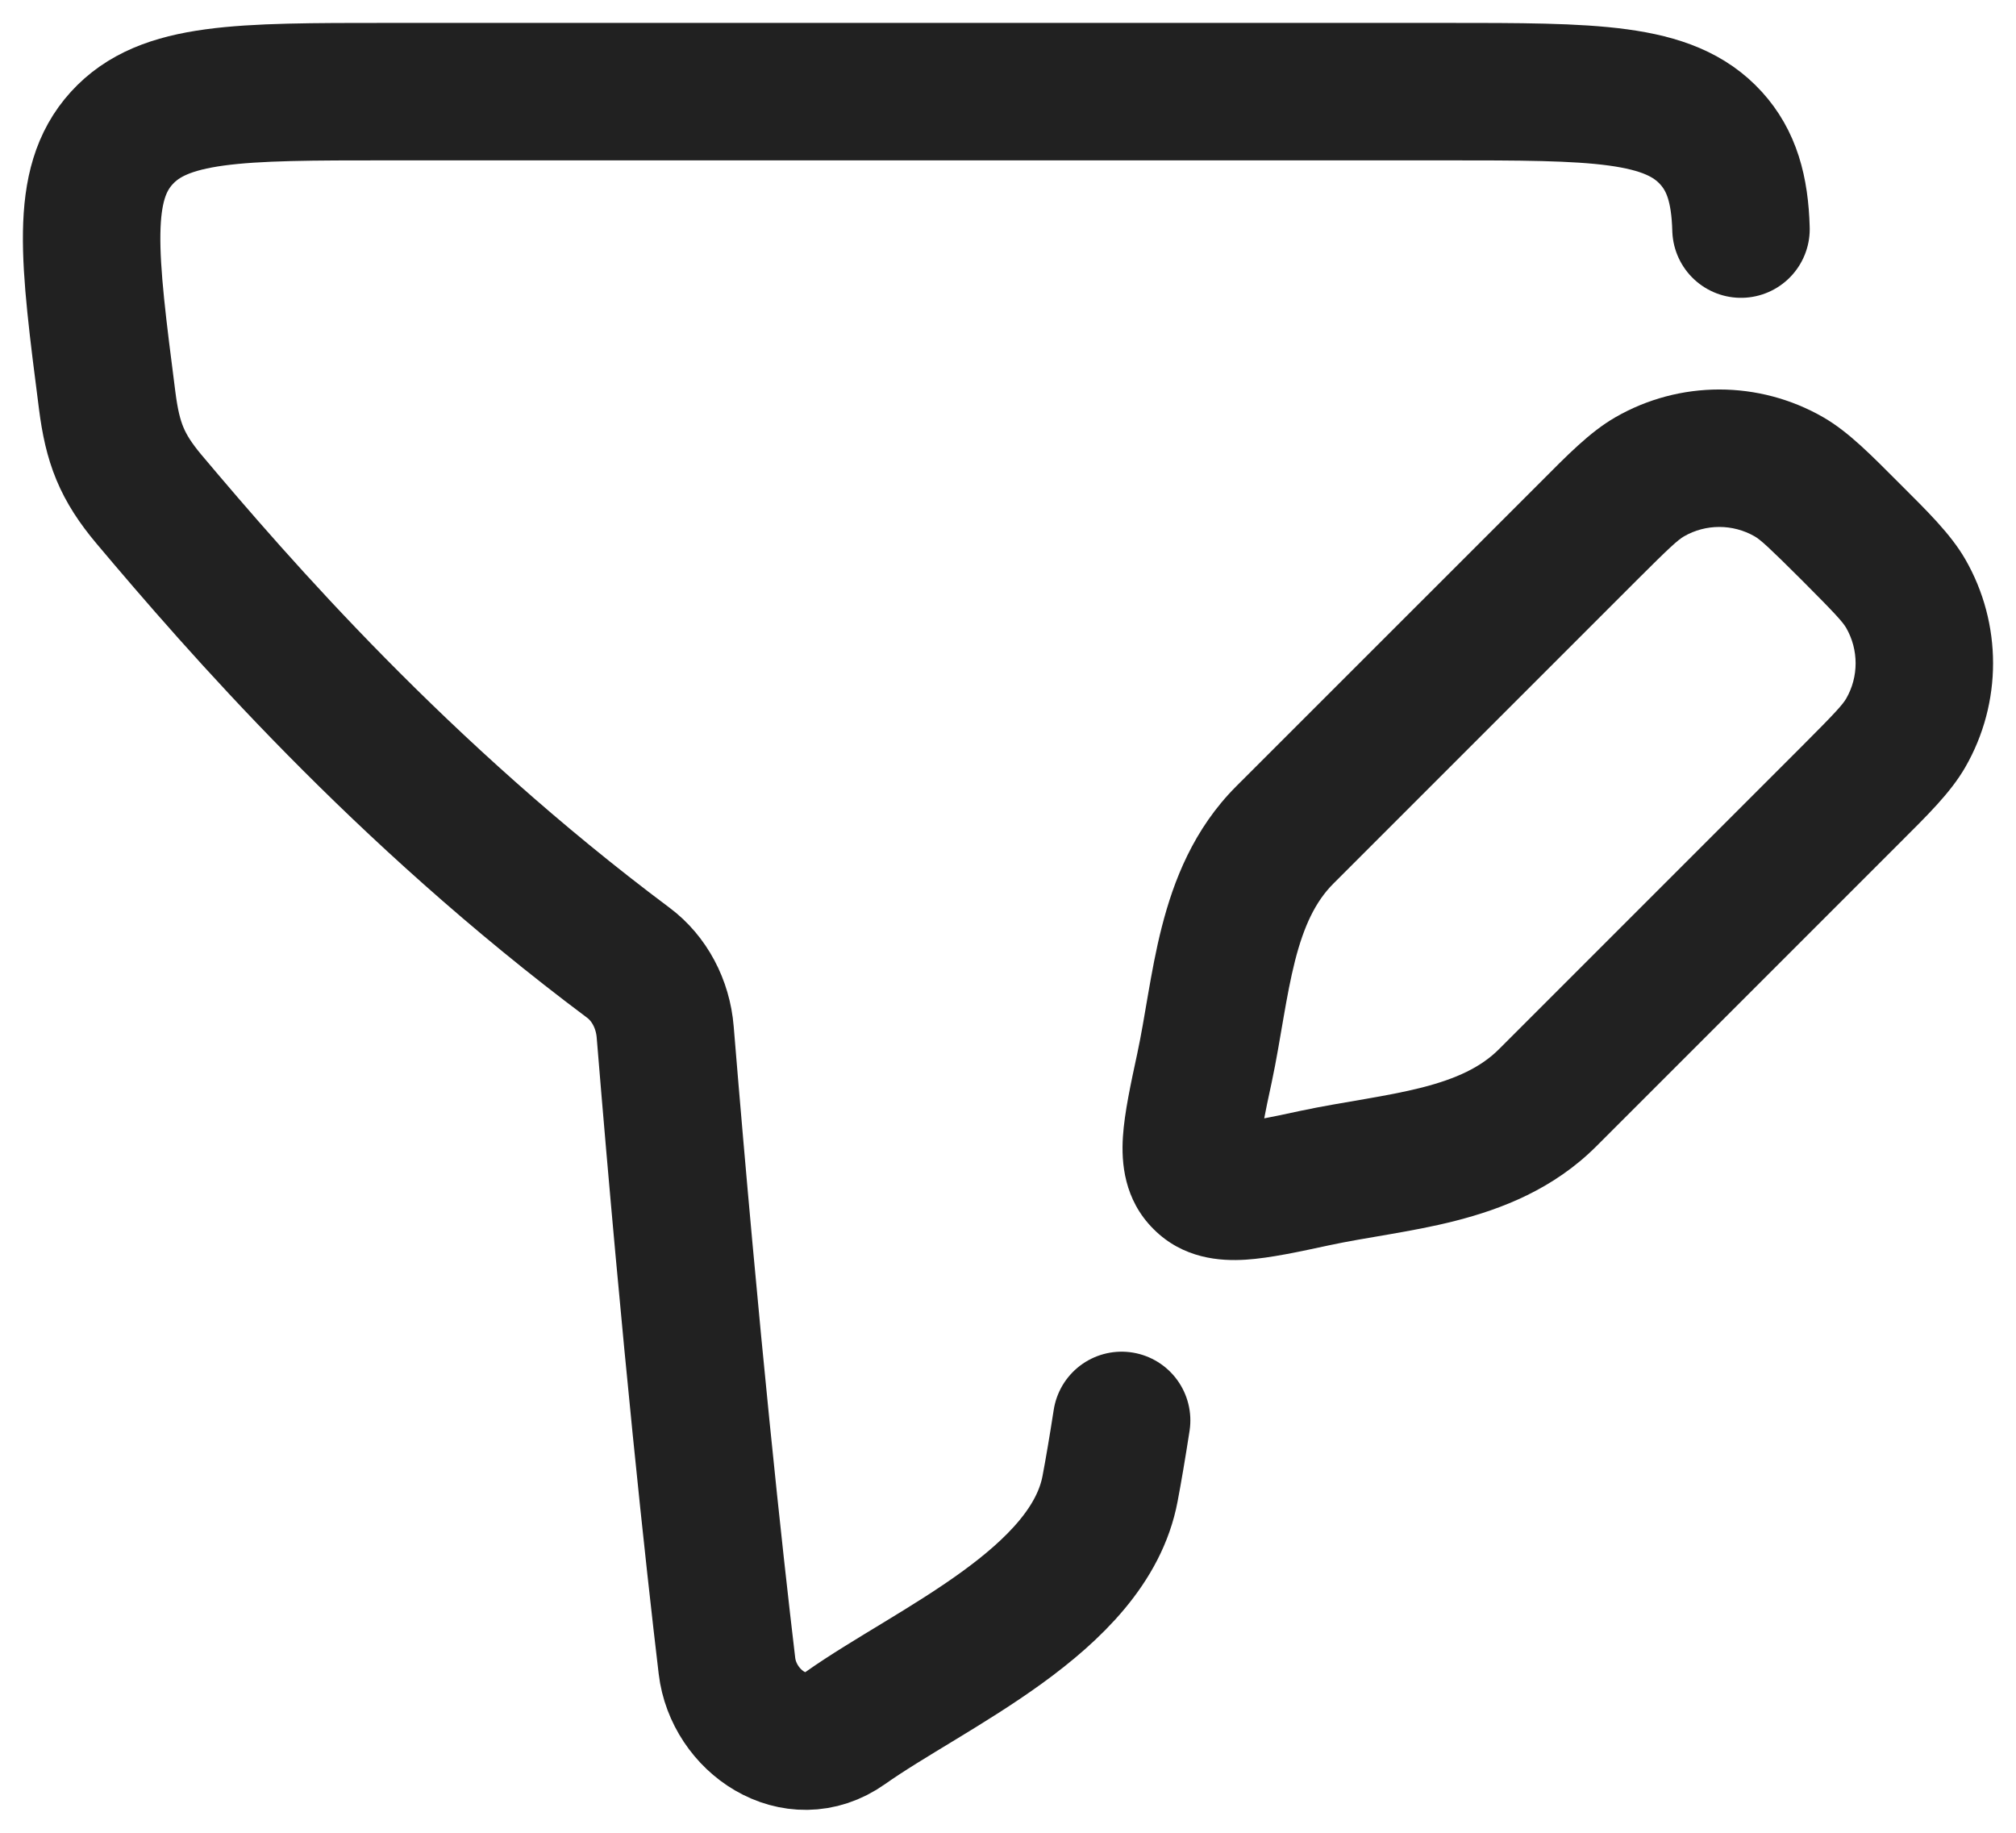 <svg width="22" height="20" viewBox="0 0 22 20" fill="none" xmlns="http://www.w3.org/2000/svg">
<path d="M12.24 15.5C12.193 15.803 12.151 16.049 12.114 16.244C11.885 17.466 10.153 18.201 9.226 18.856C8.674 19.247 8.004 18.782 7.933 18.178C7.796 17.026 7.54 14.686 7.259 11.261C7.234 10.954 7.085 10.676 6.857 10.506C4.369 8.646 2.596 6.599 1.627 5.449C1.328 5.093 1.229 4.832 1.17 4.373C0.968 2.801 0.867 2.015 1.328 1.507C1.789 1 2.604 1 4.234 1H15.766C17.396 1 18.211 1 18.672 1.507C18.896 1.753 18.987 2.065 18.999 2.5" stroke="#212121" stroke-width="1.5" stroke-linecap="round" stroke-linejoin="round"/>
<path d="M14.348 12.856L14.191 12.122L14.348 12.856ZM13.144 11.652L13.878 11.809L13.144 11.652ZM14.021 9.112L13.49 8.581H13.49L14.021 9.112ZM20.796 6.477L21.446 6.102L20.796 6.477ZM20.796 7.998L21.446 8.373L20.796 7.998ZM19.523 5.204L19.898 4.554L19.523 5.204ZM17.328 5.804L17.859 6.334L17.328 5.804ZM18.002 5.204L17.627 4.554L17.627 4.554L18.002 5.204ZM20.196 8.671L19.666 8.141L16.358 11.449L16.888 11.979L17.419 12.51L20.727 9.202L20.196 8.671ZM14.021 9.112L14.551 9.642L17.859 6.334L17.328 5.804L16.798 5.274L13.49 8.581L14.021 9.112ZM14.348 12.856L14.191 12.122C14.015 12.16 13.875 12.19 13.755 12.212C13.633 12.235 13.554 12.245 13.5 12.249C13.444 12.252 13.448 12.246 13.482 12.255C13.53 12.267 13.594 12.297 13.648 12.352L13.118 12.882L12.588 13.412C12.911 13.736 13.316 13.764 13.595 13.746C13.86 13.729 14.184 13.658 14.505 13.589L14.348 12.856ZM13.144 11.652L12.411 11.495C12.342 11.816 12.271 12.14 12.254 12.405C12.236 12.684 12.264 13.089 12.588 13.412L13.118 12.882L13.648 12.352C13.703 12.406 13.733 12.47 13.745 12.518C13.754 12.552 13.748 12.556 13.751 12.5C13.755 12.446 13.765 12.367 13.788 12.245C13.81 12.125 13.84 11.985 13.878 11.809L13.144 11.652ZM20.196 5.804L19.666 6.334C20.033 6.702 20.108 6.786 20.147 6.852L20.796 6.477L21.446 6.102C21.284 5.822 21.026 5.573 20.727 5.274L20.196 5.804ZM20.196 8.671L20.727 9.202C21.026 8.903 21.284 8.654 21.446 8.373L20.796 7.998L20.147 7.623C20.108 7.689 20.033 7.774 19.666 8.141L20.196 8.671ZM20.796 6.477L20.147 6.852C20.284 7.091 20.284 7.385 20.147 7.623L20.796 7.998L21.446 8.373C21.851 7.67 21.851 6.805 21.446 6.102L20.796 6.477ZM20.196 5.804L20.727 5.274C20.427 4.974 20.178 4.716 19.898 4.554L19.523 5.204L19.148 5.853C19.214 5.892 19.298 5.967 19.666 6.334L20.196 5.804ZM17.328 5.804L17.859 6.334C18.226 5.967 18.311 5.892 18.377 5.853L18.002 5.204L17.627 4.554C17.346 4.716 17.097 4.974 16.798 5.274L17.328 5.804ZM19.523 5.204L19.898 4.554C19.195 4.149 18.329 4.149 17.627 4.554L18.002 5.204L18.377 5.853C18.615 5.716 18.909 5.716 19.148 5.853L19.523 5.204ZM16.888 11.979L16.358 11.449C16.162 11.645 15.895 11.771 15.515 11.868C15.325 11.916 15.122 11.954 14.896 11.993C14.679 12.031 14.43 12.071 14.191 12.122L14.348 12.856L14.505 13.589C14.706 13.546 14.913 13.512 15.152 13.471C15.381 13.431 15.635 13.386 15.887 13.321C16.391 13.192 16.953 12.975 17.419 12.51L16.888 11.979ZM13.144 11.652L13.878 11.809C13.929 11.57 13.969 11.321 14.007 11.104C14.046 10.878 14.084 10.675 14.132 10.485C14.229 10.105 14.355 9.838 14.551 9.642L14.021 9.112L13.49 8.581C13.025 9.047 12.808 9.609 12.679 10.113C12.614 10.365 12.569 10.619 12.529 10.848C12.488 11.087 12.454 11.294 12.411 11.495L13.144 11.652Z" fill="#212121"/>
</svg>
